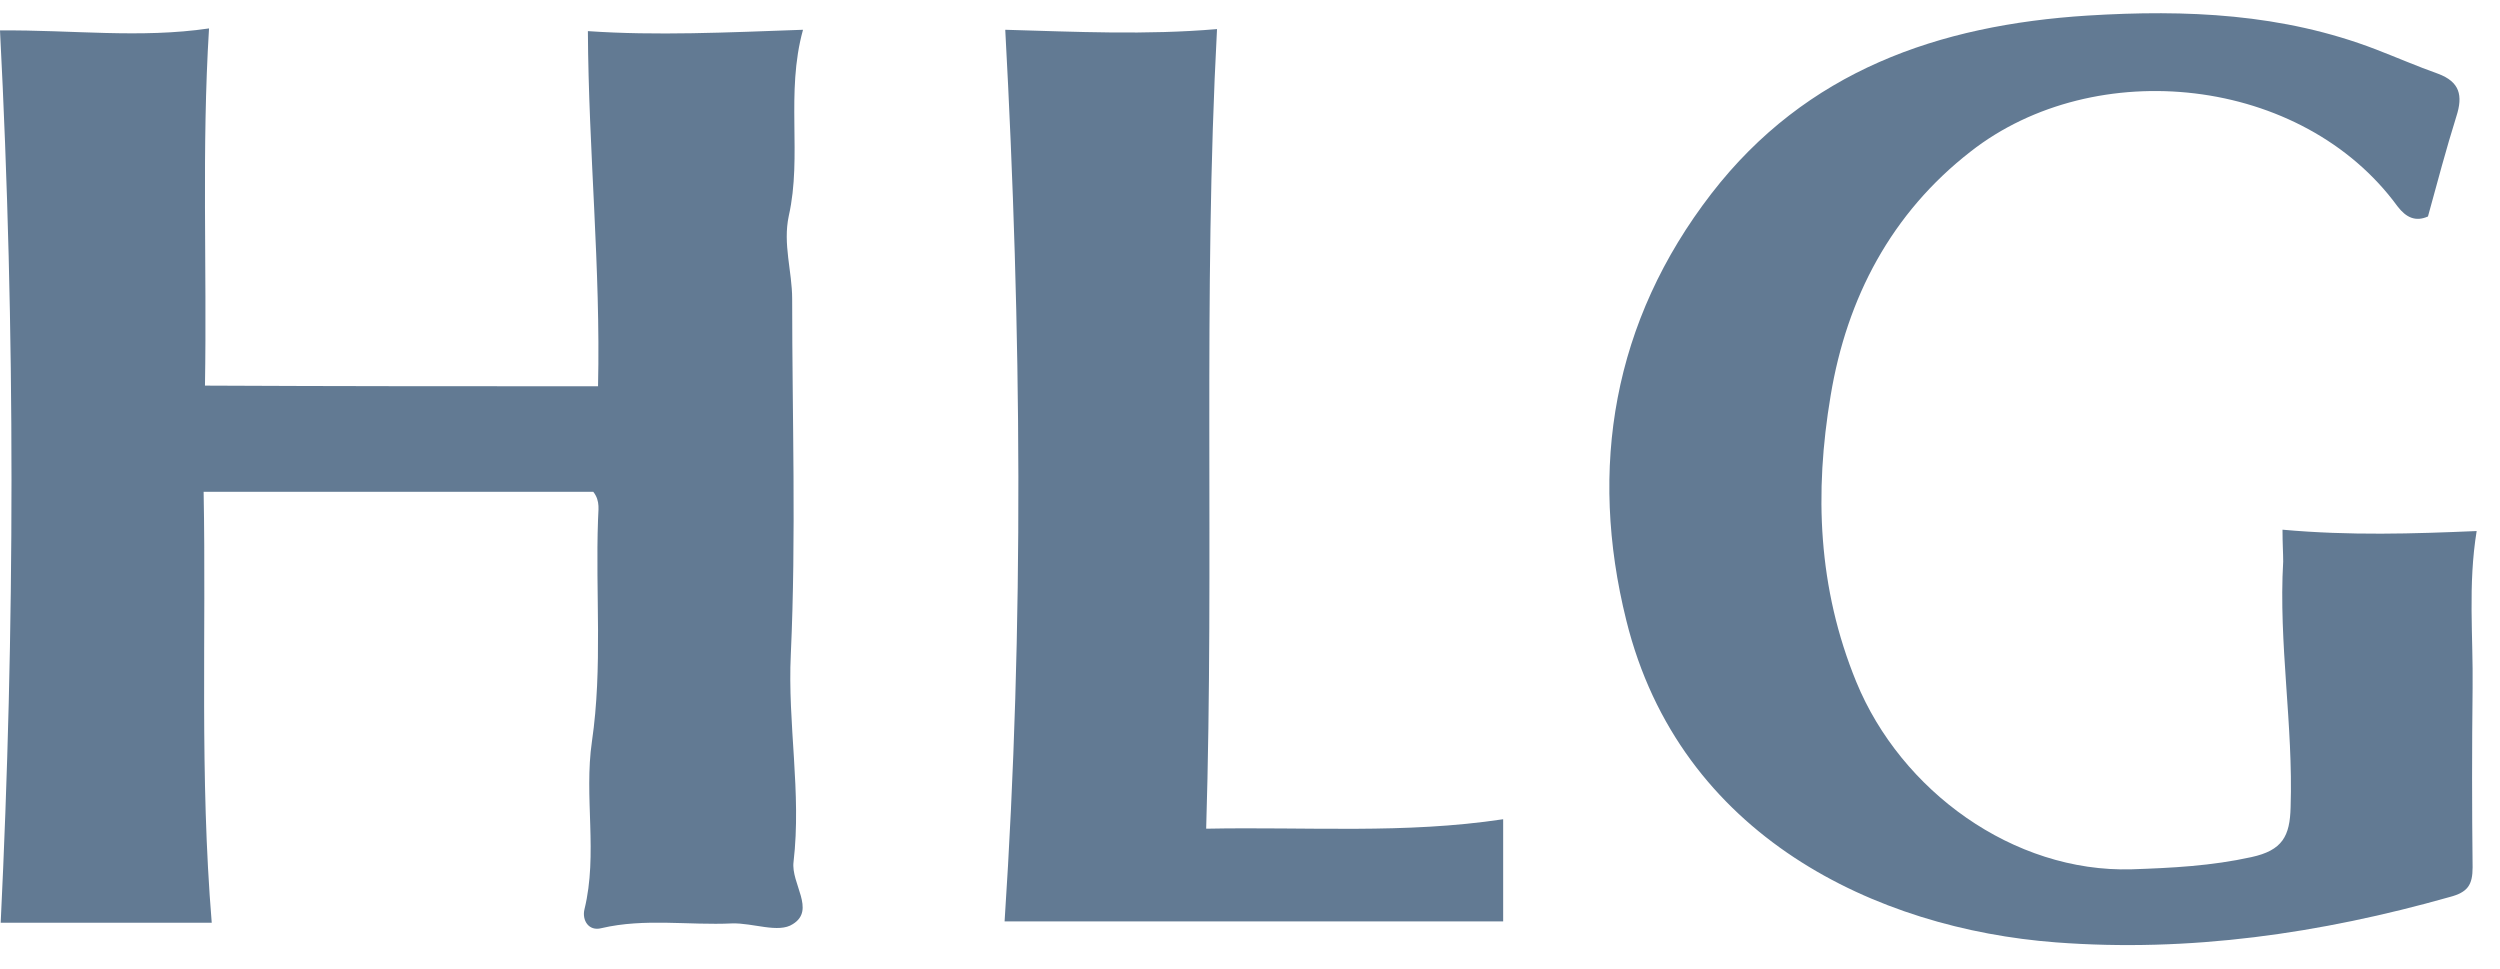 <svg width="98" height="38" viewBox="0 0 98 38" fill="none" xmlns="http://www.w3.org/2000/svg">
<path d="M23.443 15.142C23.549 10.501 23.071 5.94 23.045 1.22C25.723 1.405 28.481 1.273 31.478 1.167C30.788 3.66 31.451 6.099 30.921 8.459C30.682 9.573 31.053 10.634 31.053 11.721C31.053 16.362 31.212 21.003 31 25.644C30.868 28.375 31.425 31.08 31.107 33.785C31 34.633 31.982 35.668 31.08 36.224C30.523 36.596 29.515 36.172 28.693 36.198C26.996 36.278 25.272 35.986 23.575 36.384C23.071 36.516 22.806 36.065 22.912 35.641C23.443 33.467 22.886 31.239 23.204 29.064C23.628 26.147 23.337 23.257 23.443 20.366C23.443 20.022 23.549 19.65 23.257 19.279C18.271 19.279 13.259 19.279 7.982 19.279C8.088 24.848 7.823 30.39 8.3 36.172C5.595 36.172 2.944 36.172 0.027 36.172C0.583 24.689 0.61 13.021 0 1.193C2.837 1.167 5.489 1.512 8.194 1.114C7.903 5.834 8.115 10.422 8.035 15.116C13.18 15.142 18.218 15.142 23.443 15.142Z" fill="#627A93"/>
<path d="M89.474 20.764C92.126 21.003 94.592 20.923 97.085 20.817C96.74 22.939 96.952 24.954 96.926 26.97C96.899 29.303 96.899 31.663 96.926 33.997C96.926 34.687 96.74 34.978 96.024 35.164C90.959 36.596 85.815 37.338 80.59 36.941C73.589 36.41 65.846 32.804 63.751 24.318C62.266 18.351 63.221 12.596 67.092 7.584C70.805 2.784 75.976 0.981 81.837 0.61C85.709 0.371 89.474 0.53 93.134 1.936C93.956 2.254 94.751 2.599 95.573 2.891C96.422 3.209 96.555 3.739 96.29 4.561C95.892 5.834 95.547 7.134 95.176 8.486C94.698 8.698 94.327 8.539 93.982 8.088C90.243 2.97 82.129 2.121 77.249 5.94C74.146 8.353 72.396 11.668 71.76 15.513C71.123 19.306 71.256 23.045 72.767 26.731C74.518 31 78.92 34.209 83.561 34.077C85.152 34.023 86.69 33.944 88.254 33.599C89.474 33.334 89.766 32.777 89.792 31.637C89.898 28.428 89.315 25.219 89.501 22.011C89.501 21.666 89.474 21.321 89.474 20.764Z" fill="#627A93"/>
<path d="M47.282 32.485C51.287 32.406 55.052 32.698 58.924 32.114C58.924 33.546 58.924 34.792 58.924 36.118C52.427 36.118 45.983 36.118 39.38 36.118C40.149 24.477 40.043 12.915 39.406 1.167C42.191 1.246 44.922 1.379 47.707 1.14C47.15 11.615 47.601 21.957 47.282 32.485Z" fill="#627A93"/>
</svg>
